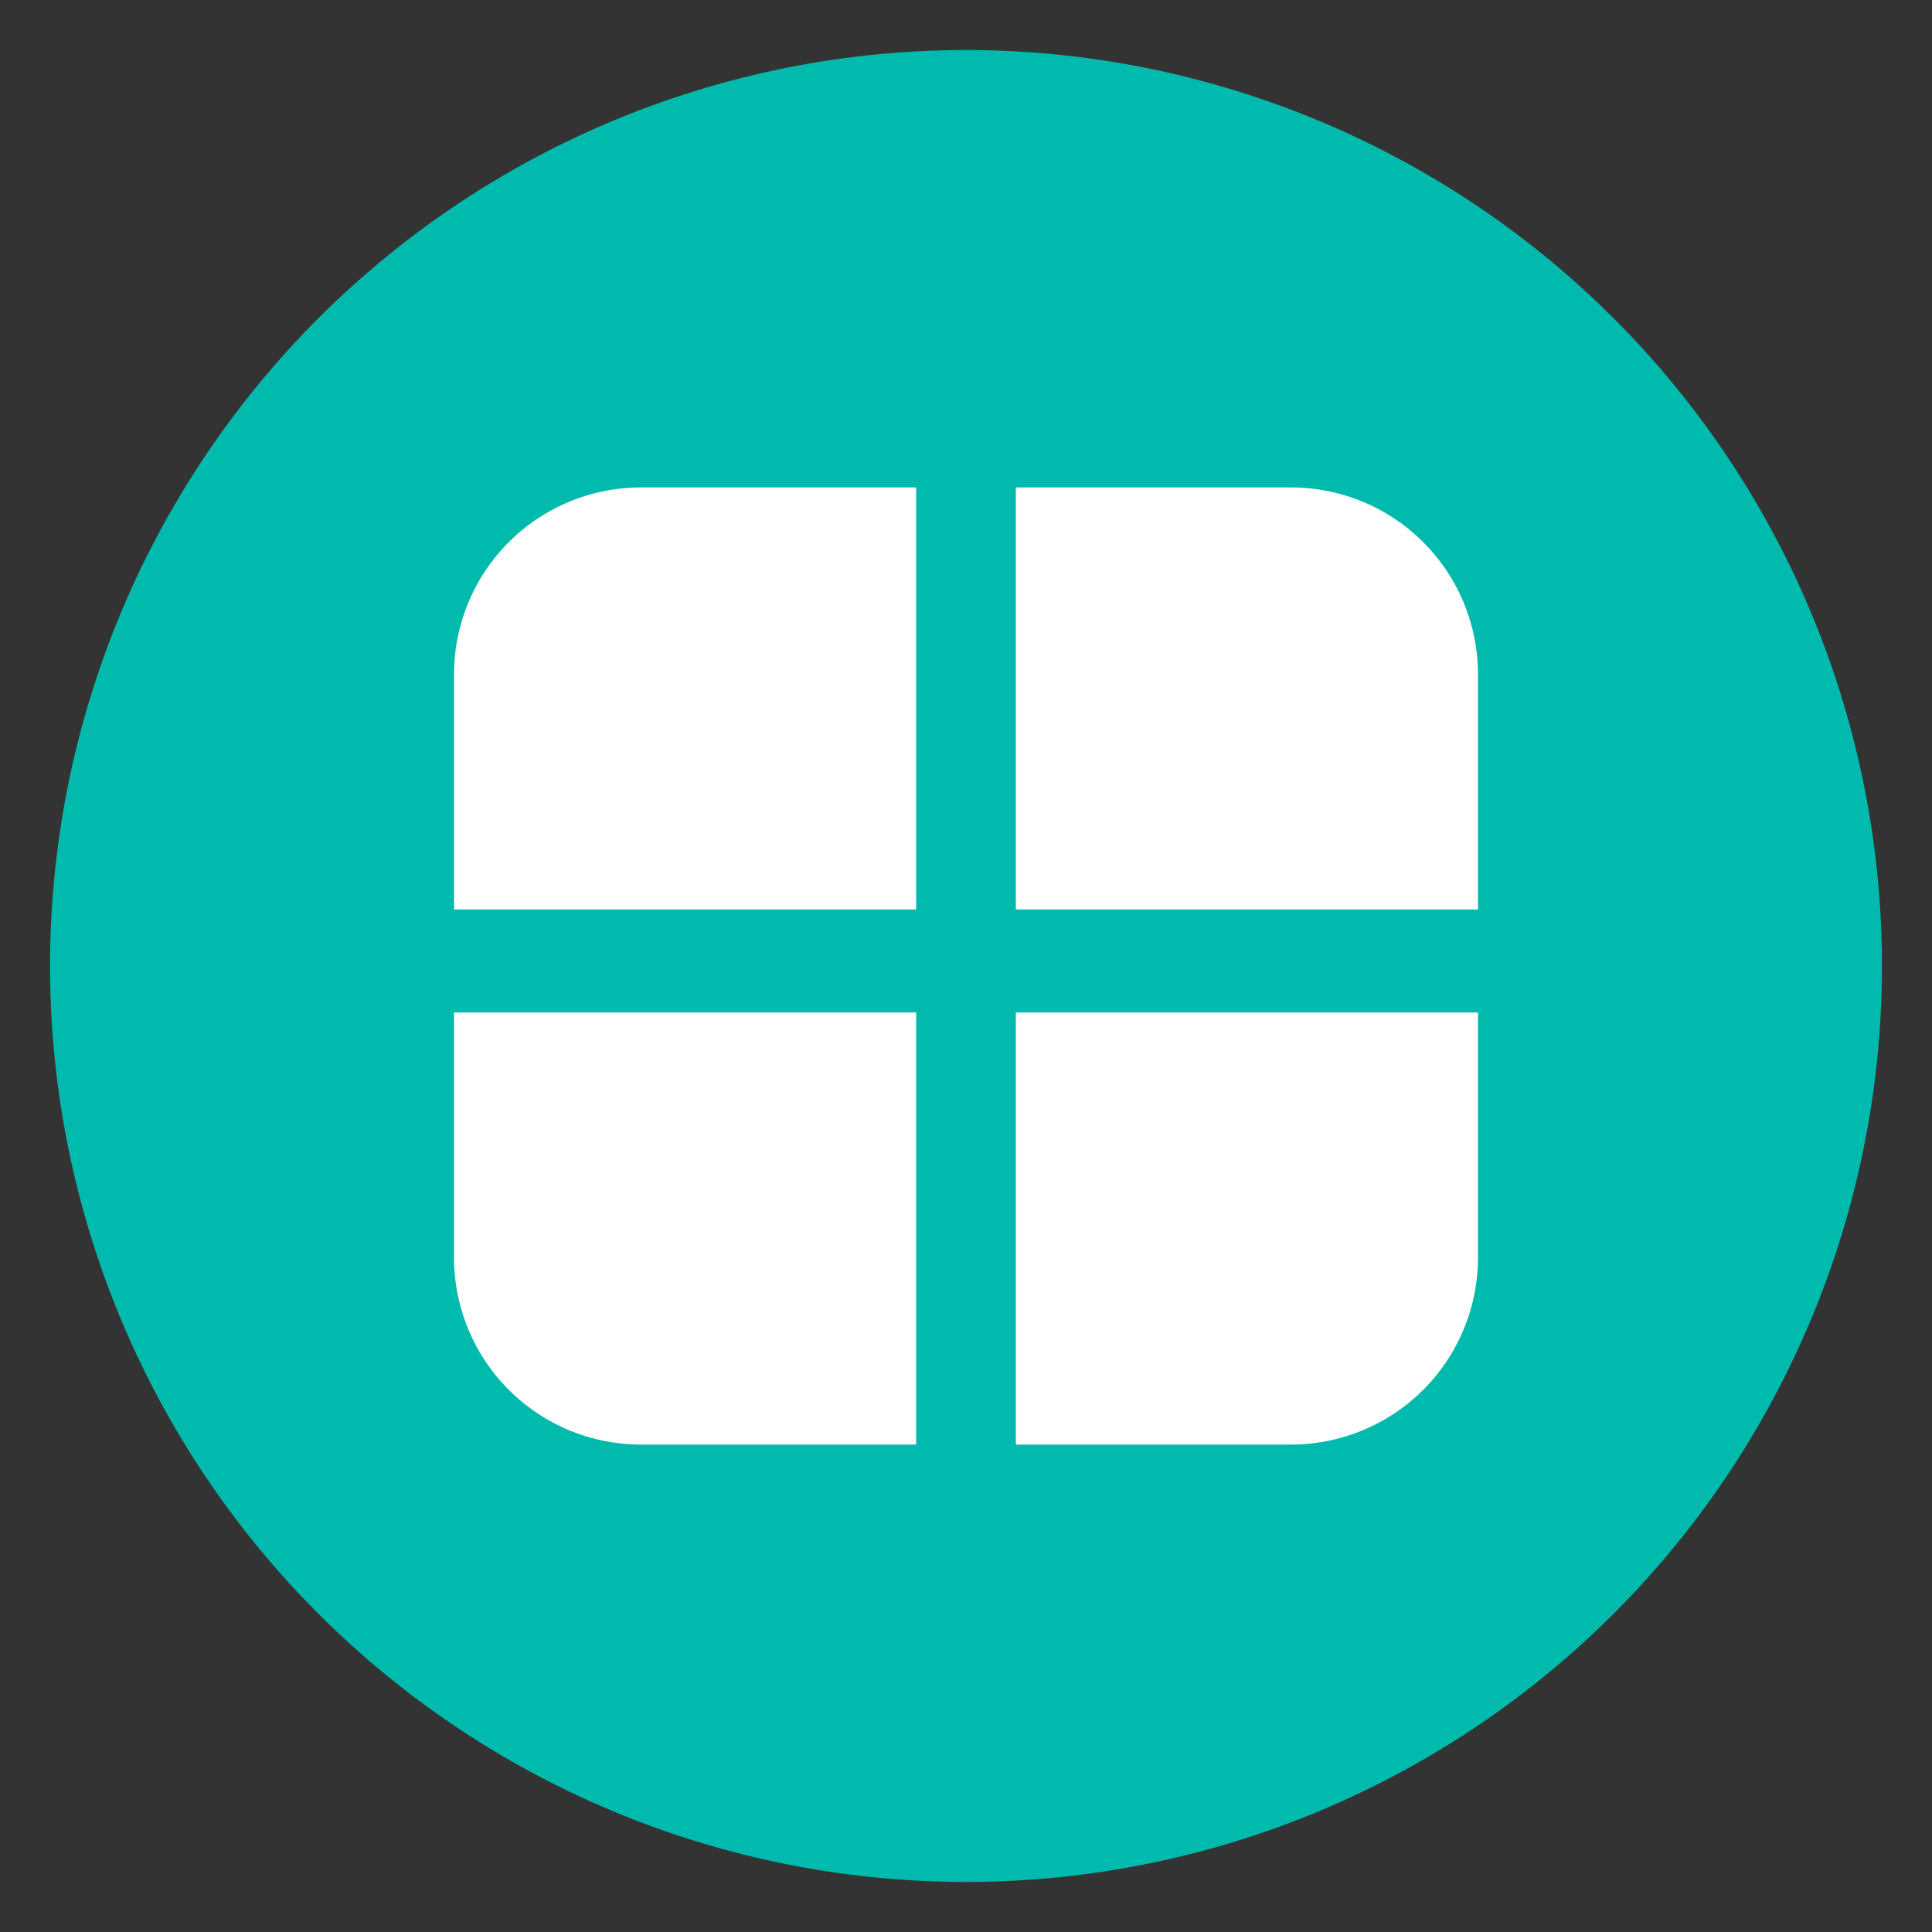 <?xml version="1.0" standalone="no"?><!DOCTYPE svg PUBLIC "-//W3C//DTD SVG 1.1//EN" "http://www.w3.org/Graphics/SVG/1.1/DTD/svg11.dtd"><svg t="1713077448025" class="icon" viewBox="0 0 1024 1024" version="1.1" xmlns="http://www.w3.org/2000/svg" p-id="1013" xmlns:xlink="http://www.w3.org/1999/xlink" width="16" height="16"><rect x="0" y="0" width="1024" height="1024" fill="#333333" stroke="none"/><path d="M512 512m-485.478 0a485.478 485.478 0 1 0 970.957 0 485.478 485.478 0 1 0-970.957 0Z" fill="#00baad" p-id="1014"></path><path d="M240.64 357.427v124.621h244.941V258.355H339.712A99.072 99.072 0 0 0 240.64 357.427zM684.288 258.355h-145.869v223.693H783.36V357.427a99.072 99.072 0 0 0-99.072-99.072zM240.64 666.573a99.072 99.072 0 0 0 99.072 99.072h145.869v-229.018H240.64zM538.419 765.645h145.869A99.072 99.072 0 0 0 783.36 666.573v-129.946h-244.941z" fill="#FFFFFF" p-id="1015"></path></svg>